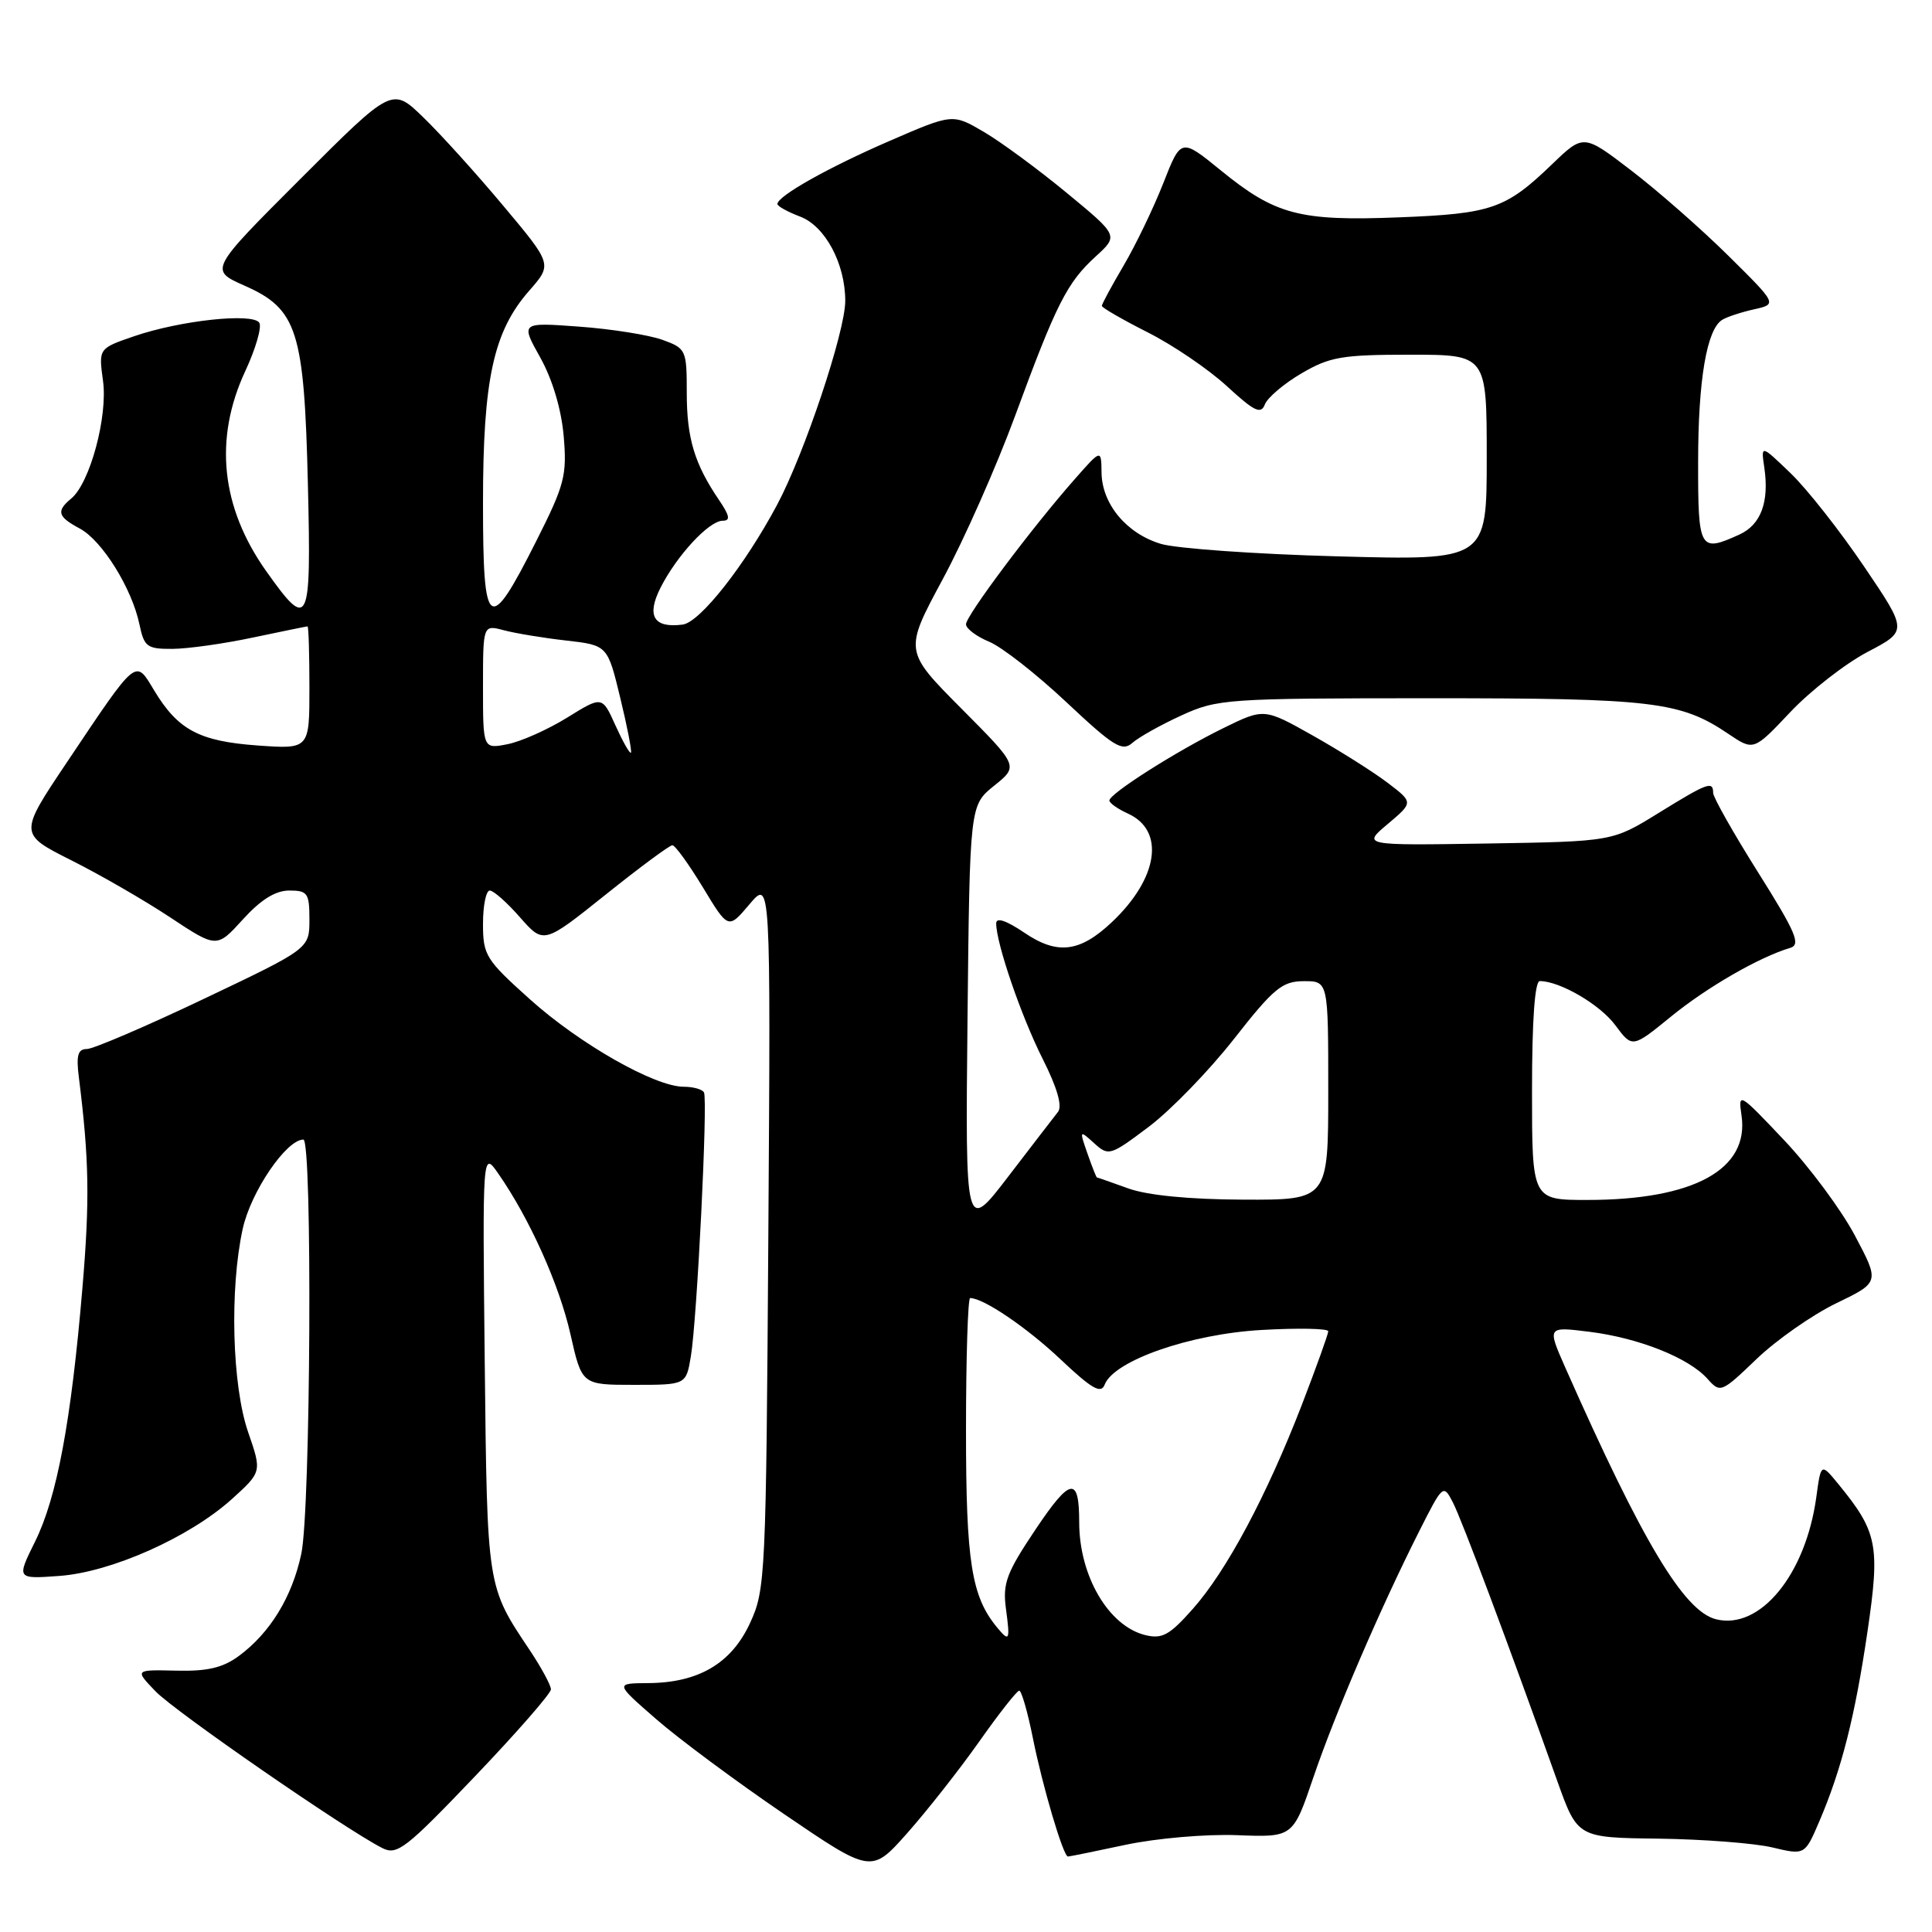 <?xml version="1.0" encoding="UTF-8" standalone="no"?>
<!DOCTYPE svg PUBLIC "-//W3C//DTD SVG 1.1//EN" "http://www.w3.org/Graphics/SVG/1.1/DTD/svg11.dtd" >
<svg xmlns="http://www.w3.org/2000/svg" xmlns:xlink="http://www.w3.org/1999/xlink" version="1.1" viewBox="0 0 256 256">
 <g >
 <path fill="currentColor"
d=" M 129.75 230.77 C 132.36 227.06 134.75 224.03 135.05 224.02 C 135.35 224.01 136.16 226.81 136.85 230.25 C 138.14 236.71 140.89 246.00 141.51 246.00 C 141.71 246.00 145.16 245.30 149.18 244.44 C 153.24 243.58 159.81 243.01 163.92 243.17 C 171.33 243.46 171.33 243.46 174.04 235.48 C 176.94 226.96 182.88 213.15 188.06 202.88 C 191.18 196.70 191.25 196.64 192.50 199.05 C 193.68 201.31 199.90 217.92 206.35 236.00 C 209.03 243.50 209.03 243.50 219.77 243.63 C 225.67 243.71 232.45 244.23 234.82 244.79 C 239.15 245.82 239.15 245.82 241.06 241.36 C 244.02 234.45 245.80 227.44 247.46 216.13 C 249.13 204.76 248.78 202.99 243.61 196.67 C 241.29 193.84 241.29 193.84 240.67 198.38 C 239.26 208.66 233.21 216.02 227.38 214.56 C 223.13 213.49 217.63 204.31 207.40 181.19 C 205.01 175.77 205.01 175.77 210.62 176.47 C 217.17 177.29 223.76 179.92 226.24 182.69 C 227.95 184.61 228.08 184.56 232.76 180.07 C 235.38 177.56 240.12 174.24 243.29 172.70 C 249.07 169.91 249.07 169.91 245.78 163.71 C 243.98 160.31 239.75 154.61 236.39 151.06 C 230.44 144.77 230.30 144.68 230.76 147.80 C 231.81 154.96 224.43 159.00 210.32 159.00 C 203.00 159.00 203.00 159.00 203.00 144.50 C 203.00 135.20 203.37 130.00 204.03 130.00 C 206.69 130.00 212.02 133.11 214.04 135.85 C 216.29 138.88 216.29 138.88 221.43 134.69 C 226.20 130.80 233.15 126.80 237.21 125.60 C 238.65 125.17 237.98 123.58 232.96 115.60 C 229.68 110.39 227.00 105.64 227.00 105.06 C 227.00 103.44 226.27 103.71 219.73 107.75 C 213.66 111.50 213.66 111.50 197.08 111.77 C 180.50 112.03 180.50 112.03 183.89 109.18 C 187.28 106.32 187.28 106.32 183.89 103.74 C 182.03 102.32 177.58 99.51 174.00 97.49 C 167.50 93.83 167.50 93.83 162.08 96.49 C 155.88 99.53 147.00 105.17 147.00 106.07 C 147.00 106.41 148.11 107.19 149.47 107.81 C 154.42 110.06 153.48 116.38 147.34 122.18 C 143.08 126.20 140.10 126.56 135.72 123.58 C 133.32 121.96 132.00 121.52 132.00 122.35 C 132.00 125.00 135.33 134.70 138.17 140.33 C 140.08 144.12 140.79 146.57 140.19 147.33 C 139.68 147.97 136.71 151.84 133.59 155.91 C 127.91 163.32 127.91 163.32 128.20 135.02 C 128.50 106.71 128.50 106.71 131.73 104.11 C 134.97 101.51 134.97 101.51 127.38 93.88 C 119.80 86.25 119.80 86.25 124.91 76.76 C 127.73 71.54 132.04 61.80 134.50 55.12 C 139.97 40.25 141.38 37.45 145.21 33.96 C 148.21 31.22 148.21 31.22 141.35 25.56 C 137.58 22.45 132.64 18.81 130.37 17.48 C 126.23 15.05 126.23 15.05 117.88 18.67 C 109.73 22.20 103.04 25.97 103.01 27.03 C 103.01 27.32 104.36 28.07 106.02 28.70 C 109.34 29.96 112.00 34.92 112.00 39.88 C 112.00 43.93 106.60 60.09 102.97 66.89 C 98.68 74.93 92.75 82.46 90.46 82.76 C 86.62 83.26 85.63 81.62 87.52 77.88 C 89.68 73.61 93.95 69.00 95.76 69.00 C 96.81 69.00 96.70 68.35 95.27 66.25 C 92.02 61.46 91.00 58.07 91.00 52.05 C 91.00 46.35 90.91 46.16 87.75 45.02 C 85.96 44.38 81.01 43.59 76.74 43.28 C 68.98 42.71 68.98 42.71 71.59 47.38 C 73.20 50.27 74.38 54.22 74.69 57.77 C 75.14 62.99 74.82 64.23 71.08 71.65 C 64.75 84.22 64.00 83.69 64.00 66.65 C 64.00 50.26 65.38 43.91 70.14 38.50 C 73.19 35.02 73.19 35.02 66.68 27.26 C 63.11 22.99 58.33 17.71 56.07 15.53 C 51.96 11.55 51.96 11.55 39.84 23.67 C 27.73 35.78 27.73 35.78 32.40 37.85 C 39.41 40.95 40.31 43.80 40.80 64.26 C 41.25 82.98 40.93 83.65 35.28 75.69 C 29.27 67.21 28.32 58.14 32.51 49.15 C 33.88 46.21 34.71 43.34 34.36 42.77 C 33.52 41.42 23.91 42.45 17.78 44.55 C 13.06 46.17 13.06 46.17 13.65 50.47 C 14.30 55.18 11.92 63.99 9.45 66.05 C 7.42 67.73 7.63 68.46 10.58 70.04 C 13.54 71.63 17.49 77.97 18.48 82.75 C 19.10 85.71 19.49 86.00 22.83 85.98 C 24.85 85.97 29.65 85.30 33.50 84.48 C 37.35 83.67 40.61 83.00 40.75 83.00 C 40.89 83.00 41.00 86.66 41.00 91.13 C 41.00 99.27 41.00 99.27 34.12 98.78 C 26.41 98.22 23.59 96.73 20.43 91.49 C 17.90 87.29 18.26 86.99 8.87 101.00 C 2.50 110.50 2.50 110.50 9.46 114.00 C 13.29 115.92 19.19 119.33 22.57 121.57 C 28.72 125.64 28.72 125.64 32.19 121.82 C 34.56 119.21 36.50 118.00 38.33 118.00 C 40.76 118.00 41.00 118.34 41.00 121.85 C 41.00 125.70 41.00 125.70 27.02 132.35 C 19.33 136.01 12.35 139.00 11.51 139.00 C 10.32 139.00 10.08 139.84 10.45 142.75 C 11.81 153.62 11.91 159.01 10.92 170.68 C 9.43 188.33 7.55 198.40 4.65 204.26 C 2.19 209.23 2.19 209.23 7.86 208.82 C 14.75 208.32 25.11 203.70 30.73 198.63 C 34.70 195.03 34.70 195.03 32.88 189.77 C 30.75 183.60 30.41 170.84 32.16 162.83 C 33.24 157.91 37.94 151.00 40.20 151.00 C 41.41 151.00 41.17 200.12 39.92 205.91 C 38.70 211.61 35.80 216.35 31.67 219.41 C 29.53 220.99 27.50 221.47 23.35 221.37 C 17.85 221.24 17.85 221.24 20.60 224.10 C 23.15 226.77 45.78 242.41 50.66 244.88 C 52.61 245.87 53.77 244.97 62.91 235.40 C 68.46 229.59 73.00 224.39 73.00 223.85 C 73.00 223.30 71.74 220.98 70.21 218.68 C 64.50 210.14 64.56 210.50 64.23 180.50 C 63.93 152.50 63.93 152.50 66.02 155.50 C 70.17 161.46 74.11 170.23 75.59 176.80 C 77.10 183.50 77.10 183.50 84.01 183.50 C 90.91 183.50 90.91 183.50 91.54 179.74 C 92.36 174.91 93.81 145.74 93.28 144.75 C 93.06 144.34 91.86 144.00 90.60 144.00 C 86.78 144.00 76.85 138.36 70.25 132.44 C 64.37 127.17 64.00 126.58 64.00 122.42 C 64.00 119.99 64.40 118.00 64.90 118.00 C 65.39 118.00 67.20 119.60 68.91 121.56 C 72.04 125.11 72.04 125.11 80.23 118.56 C 84.74 114.95 88.72 112.00 89.09 112.00 C 89.46 112.00 91.27 114.51 93.13 117.57 C 96.50 123.15 96.50 123.15 99.31 119.82 C 102.12 116.50 102.12 116.50 101.81 163.50 C 101.51 208.90 101.43 210.66 99.38 215.07 C 96.91 220.42 92.54 222.99 85.85 223.02 C 81.50 223.05 81.50 223.05 86.92 227.77 C 89.89 230.37 97.53 236.04 103.90 240.38 C 115.46 248.25 115.46 248.25 120.23 242.88 C 122.85 239.92 127.14 234.47 129.75 230.77 Z  M 156.54 94.80 C 161.32 92.61 162.50 92.53 189.50 92.52 C 219.04 92.52 222.67 92.95 229.03 97.25 C 232.37 99.50 232.37 99.50 237.24 94.34 C 239.92 91.51 244.52 87.93 247.45 86.39 C 252.78 83.60 252.78 83.60 246.99 75.05 C 243.81 70.35 239.44 64.79 237.27 62.71 C 233.33 58.92 233.33 58.92 233.78 61.95 C 234.45 66.52 233.33 69.53 230.48 70.83 C 225.20 73.23 225.00 72.89 225.01 61.25 C 225.01 50.36 226.15 43.64 228.20 42.38 C 228.82 41.99 230.71 41.37 232.41 40.99 C 235.50 40.30 235.50 40.30 229.00 33.87 C 225.43 30.34 219.65 25.27 216.16 22.60 C 209.83 17.75 209.83 17.75 205.66 21.76 C 199.51 27.68 197.66 28.32 185.38 28.80 C 172.19 29.32 169.00 28.48 161.74 22.56 C 156.49 18.29 156.49 18.29 154.14 24.28 C 152.84 27.58 150.48 32.48 148.89 35.18 C 147.30 37.88 146.00 40.29 146.00 40.53 C 146.00 40.77 148.74 42.35 152.08 44.04 C 155.43 45.73 160.15 48.94 162.57 51.17 C 166.21 54.52 167.08 54.94 167.60 53.59 C 167.95 52.69 170.13 50.83 172.46 49.47 C 176.20 47.28 177.83 47.00 186.84 47.00 C 197.00 47.00 197.00 47.00 197.00 60.63 C 197.00 74.26 197.00 74.26 177.25 73.72 C 166.39 73.43 155.83 72.68 153.80 72.06 C 149.25 70.68 146.01 66.77 145.96 62.62 C 145.92 59.50 145.92 59.50 142.40 63.50 C 136.76 69.89 128.00 81.58 128.00 82.72 C 128.00 83.29 129.38 84.33 131.06 85.03 C 132.75 85.72 137.36 89.34 141.31 93.05 C 147.55 98.91 148.70 99.63 150.04 98.44 C 150.88 97.69 153.81 96.05 156.54 94.80 Z  M 132.14 215.67 C 128.72 211.55 128.00 207.00 128.00 189.53 C 128.00 179.89 128.25 172.00 128.55 172.00 C 130.32 172.00 136.08 175.91 140.57 180.16 C 144.67 184.03 145.89 184.73 146.37 183.48 C 147.59 180.29 157.68 176.77 167.13 176.23 C 172.01 175.95 176.00 176.03 176.00 176.40 C 176.00 176.77 174.42 181.16 172.50 186.15 C 167.83 198.22 162.54 208.13 158.06 213.18 C 154.95 216.69 153.99 217.21 151.72 216.65 C 146.87 215.43 143.00 208.80 143.00 201.72 C 143.00 195.57 141.85 195.75 137.26 202.59 C 133.37 208.39 132.84 209.79 133.29 213.14 C 133.86 217.39 133.76 217.62 132.14 215.67 Z  M 149.50 157.47 C 147.30 156.68 145.43 156.02 145.35 156.02 C 145.26 156.01 144.70 154.58 144.09 152.84 C 143.01 149.74 143.03 149.71 144.98 151.48 C 146.90 153.22 147.11 153.15 152.25 149.28 C 155.16 147.08 160.23 141.85 163.52 137.65 C 168.77 130.95 169.90 130.02 172.75 130.01 C 176.00 130.00 176.00 130.00 176.00 144.50 C 176.00 159.00 176.00 159.00 164.75 158.96 C 157.58 158.93 152.05 158.39 149.50 157.47 Z  M 81.55 96.12 C 79.79 92.21 79.79 92.21 75.15 95.09 C 72.59 96.67 69.04 98.26 67.25 98.61 C 64.00 99.25 64.00 99.25 64.00 91.02 C 64.00 82.78 64.00 82.78 66.75 83.51 C 68.26 83.91 71.97 84.53 75.00 84.87 C 80.50 85.50 80.50 85.50 82.19 92.48 C 83.12 96.31 83.75 99.58 83.60 99.74 C 83.44 99.89 82.52 98.26 81.55 96.12 Z "/>
</g>
</svg>